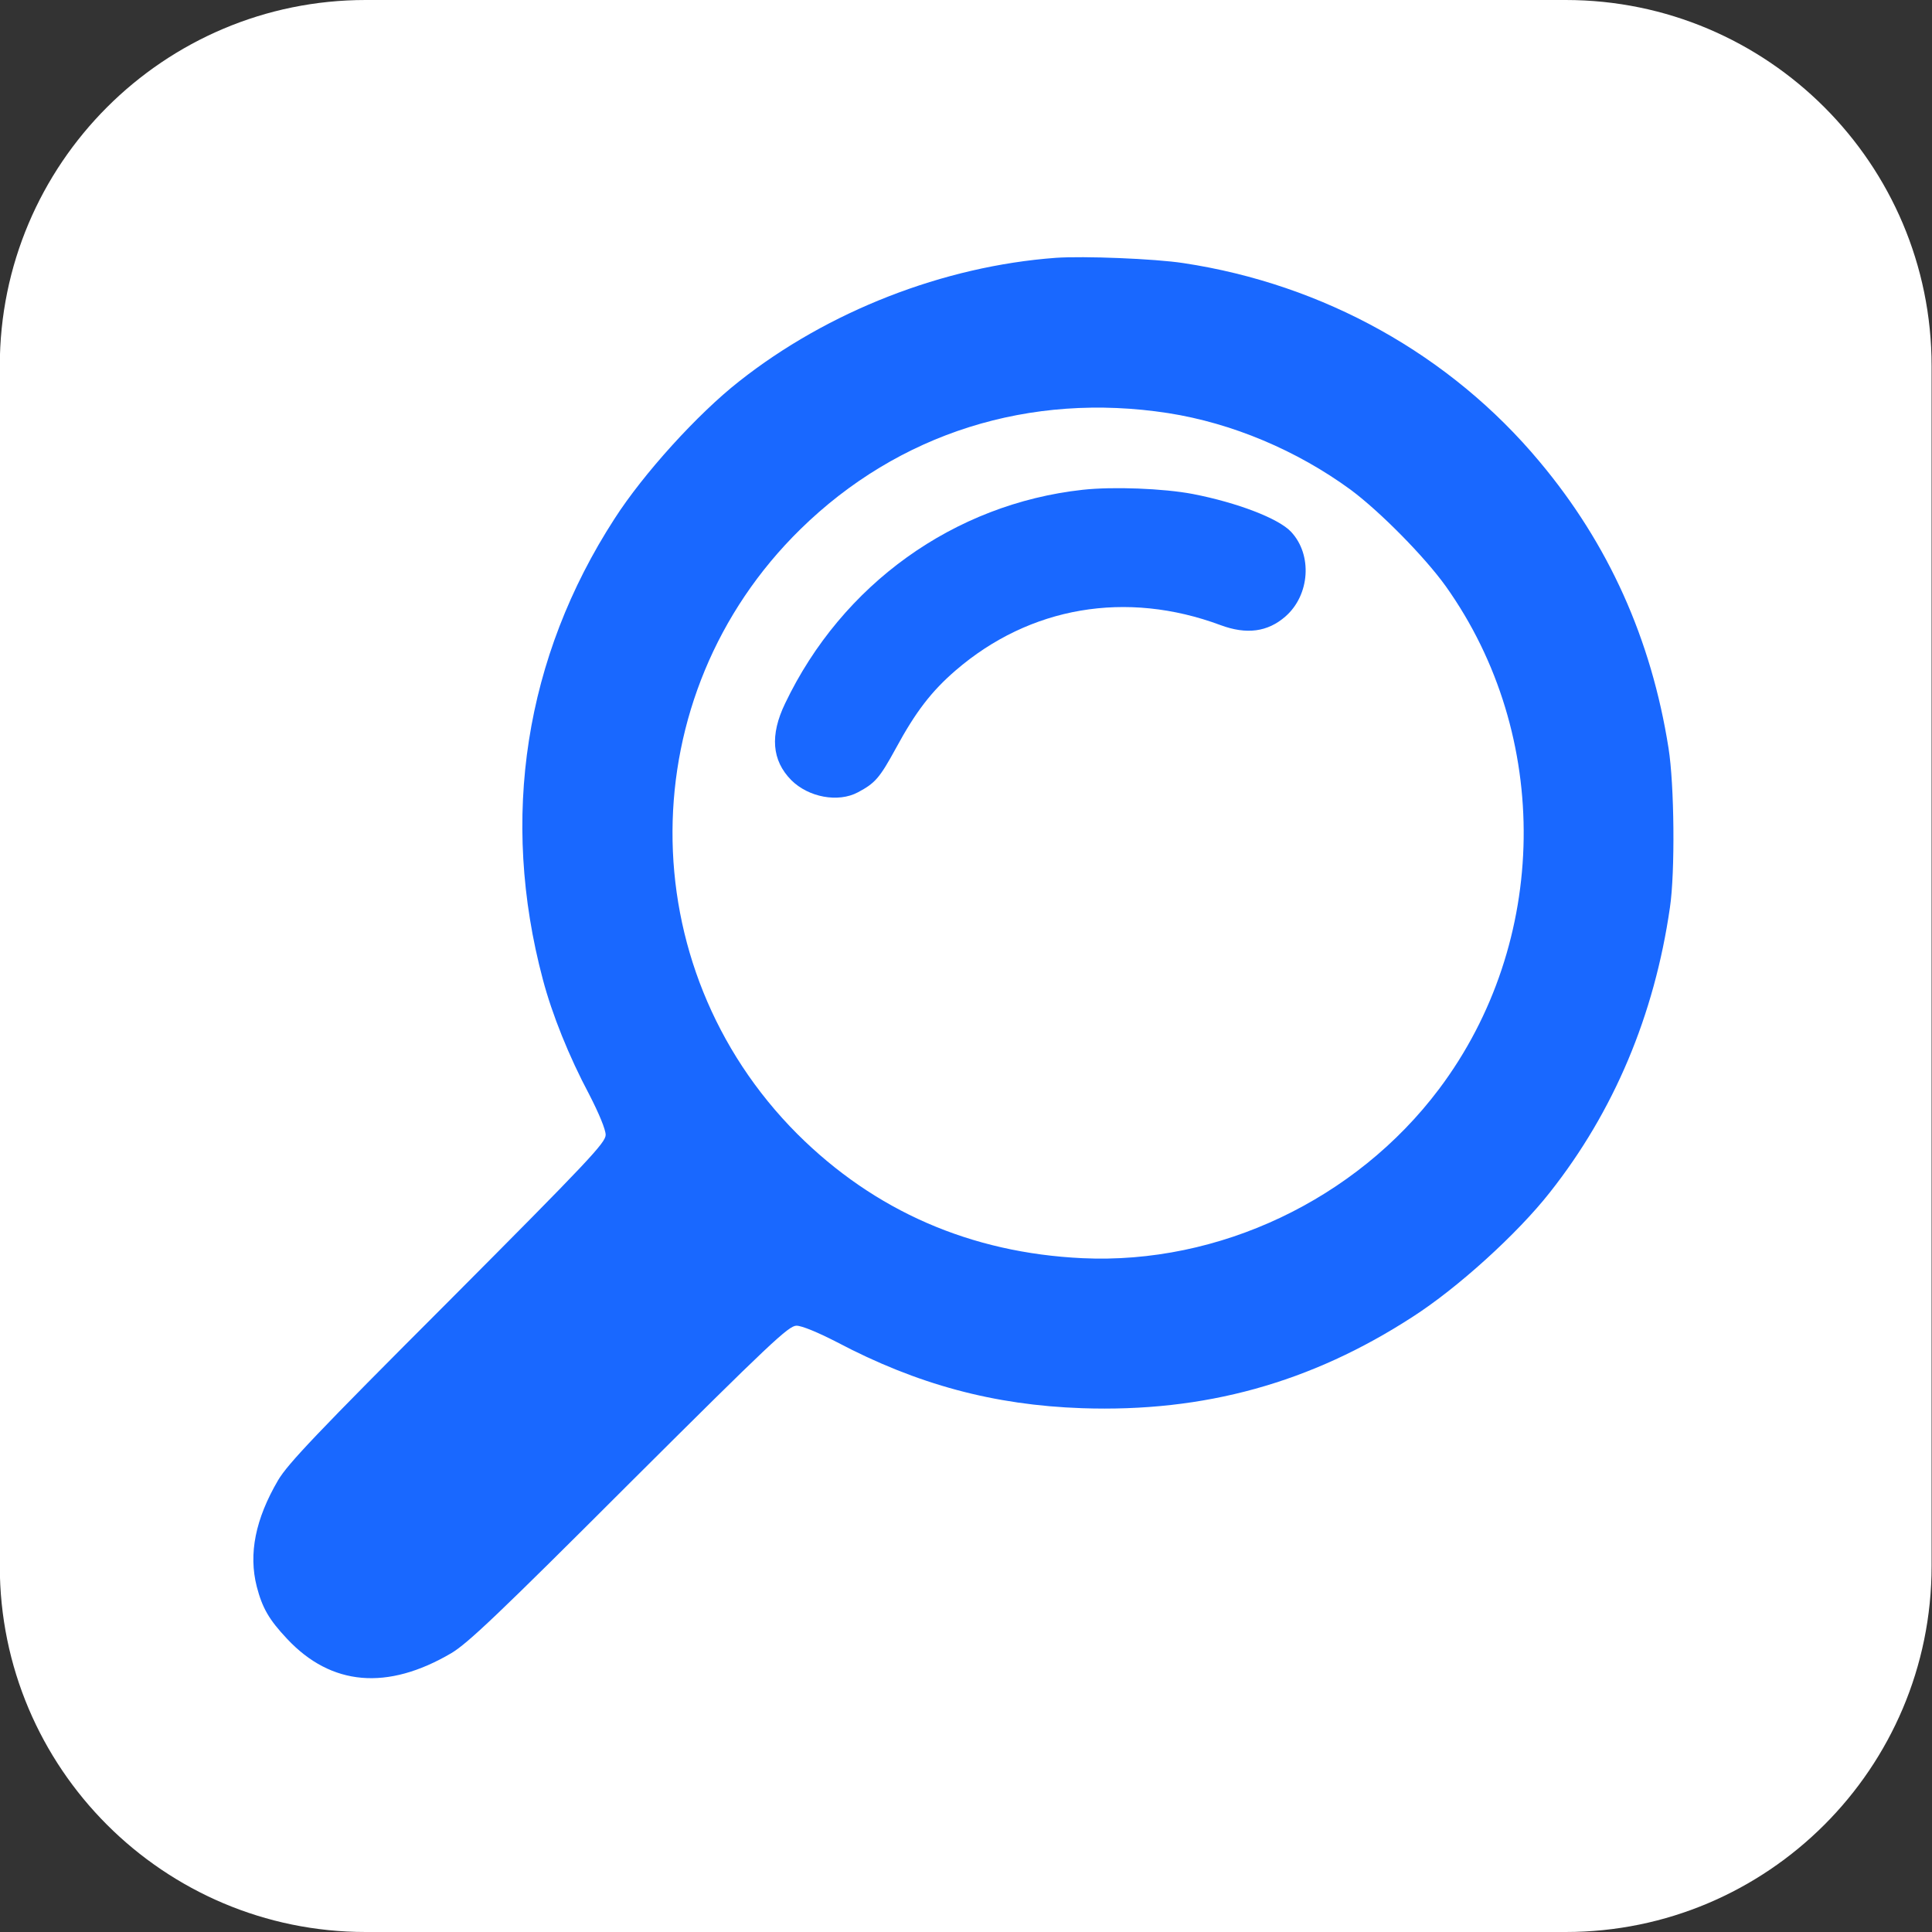 <?xml version="1.0" encoding="UTF-8" standalone="no"?>
<!DOCTYPE svg PUBLIC "-//W3C//DTD SVG 1.1//EN" "http://www.w3.org/Graphics/SVG/1.1/DTD/svg11.dtd">
<svg width="100%" height="100%" viewBox="0 0 512 512" version="1.1" xmlns="http://www.w3.org/2000/svg" xmlns:xlink="http://www.w3.org/1999/xlink" xml:space="preserve" xmlns:serif="http://www.serif.com/" style="fill-rule:evenodd;clip-rule:evenodd;stroke-linejoin:round;stroke-miterlimit:2;">
    <rect x="0" y="0" width="512" height="512" fill="#333333" stroke="none"/>
    <g transform="matrix(1.998,0,0,2,-511.084,-512)">
        <path d="M512,304.488C512,277.727 490.254,256 463.469,256L304.302,256C277.517,256 255.771,277.727 255.771,304.488L255.771,463.512C255.771,490.273 277.517,512 304.302,512L463.469,512C490.254,512 512,490.273 512,463.512L512,304.488Z" style="fill:white;"/>
    </g>
    <g transform="matrix(1.227,0,0,1.227,-58.132,-58.213)">
        <g transform="matrix(0.06,0,0,-0.06,101.99,409.97)">
            <path d="M2890,5114C2486,5084 2070,4922 1750,4669C1601,4552 1406,4337 1302,4175C979,3676 889,3098 1044,2516C1077,2391 1138,2239 1211,2102C1246,2034 1270,1976 1270,1957C1270,1929 1210,1865 702,1355C230,883 126,773 91,714C9,574 -16,449 14,331C34,254 58,212 123,143C282,-27 484,-44 714,91C773,126 883,230 1355,702C1865,1210 1929,1270 1957,1270C1976,1270 2034,1246 2102,1211C2392,1058 2668,984 2985,973C3425,958 3808,1064 4175,1302C4337,1406 4552,1601 4669,1750C4899,2041 5045,2387 5101,2775C5120,2902 5117,3218 5096,3349C5034,3742 4880,4084 4632,4380C4311,4765 3854,5019 3350,5095C3246,5111 2990,5121 2890,5114ZM3295,4555C3525,4519 3758,4421 3952,4279C4057,4201 4218,4038 4294,3932C4677,3394 4667,2650 4270,2122C3970,1723 3477,1490 2986,1513C2584,1532 2238,1683 1960,1960C1357,2564 1361,3539 1971,4137C2324,4483 2797,4632 3295,4555Z" style="fill:rgb(25,104,255);fill-rule:nonzero;"/>
        </g>
        <g transform="matrix(0.06,0,0,-0.06,101.99,409.97)">
            <path d="M2987,4279C2524,4228 2121,3939 1916,3510C1861,3396 1868,3305 1938,3234C2000,3172 2107,3152 2178,3190C2240,3223 2256,3241 2315,3349C2386,3480 2443,3554 2530,3629C2797,3859 3144,3918 3483,3792C3577,3757 3653,3767 3717,3823C3805,3900 3815,4045 3737,4128C3692,4176 3543,4233 3383,4264C3277,4284 3096,4291 2987,4279Z" style="fill:rgb(25,104,255);fill-rule:nonzero;"/>
        </g>
    </g>
</svg>
